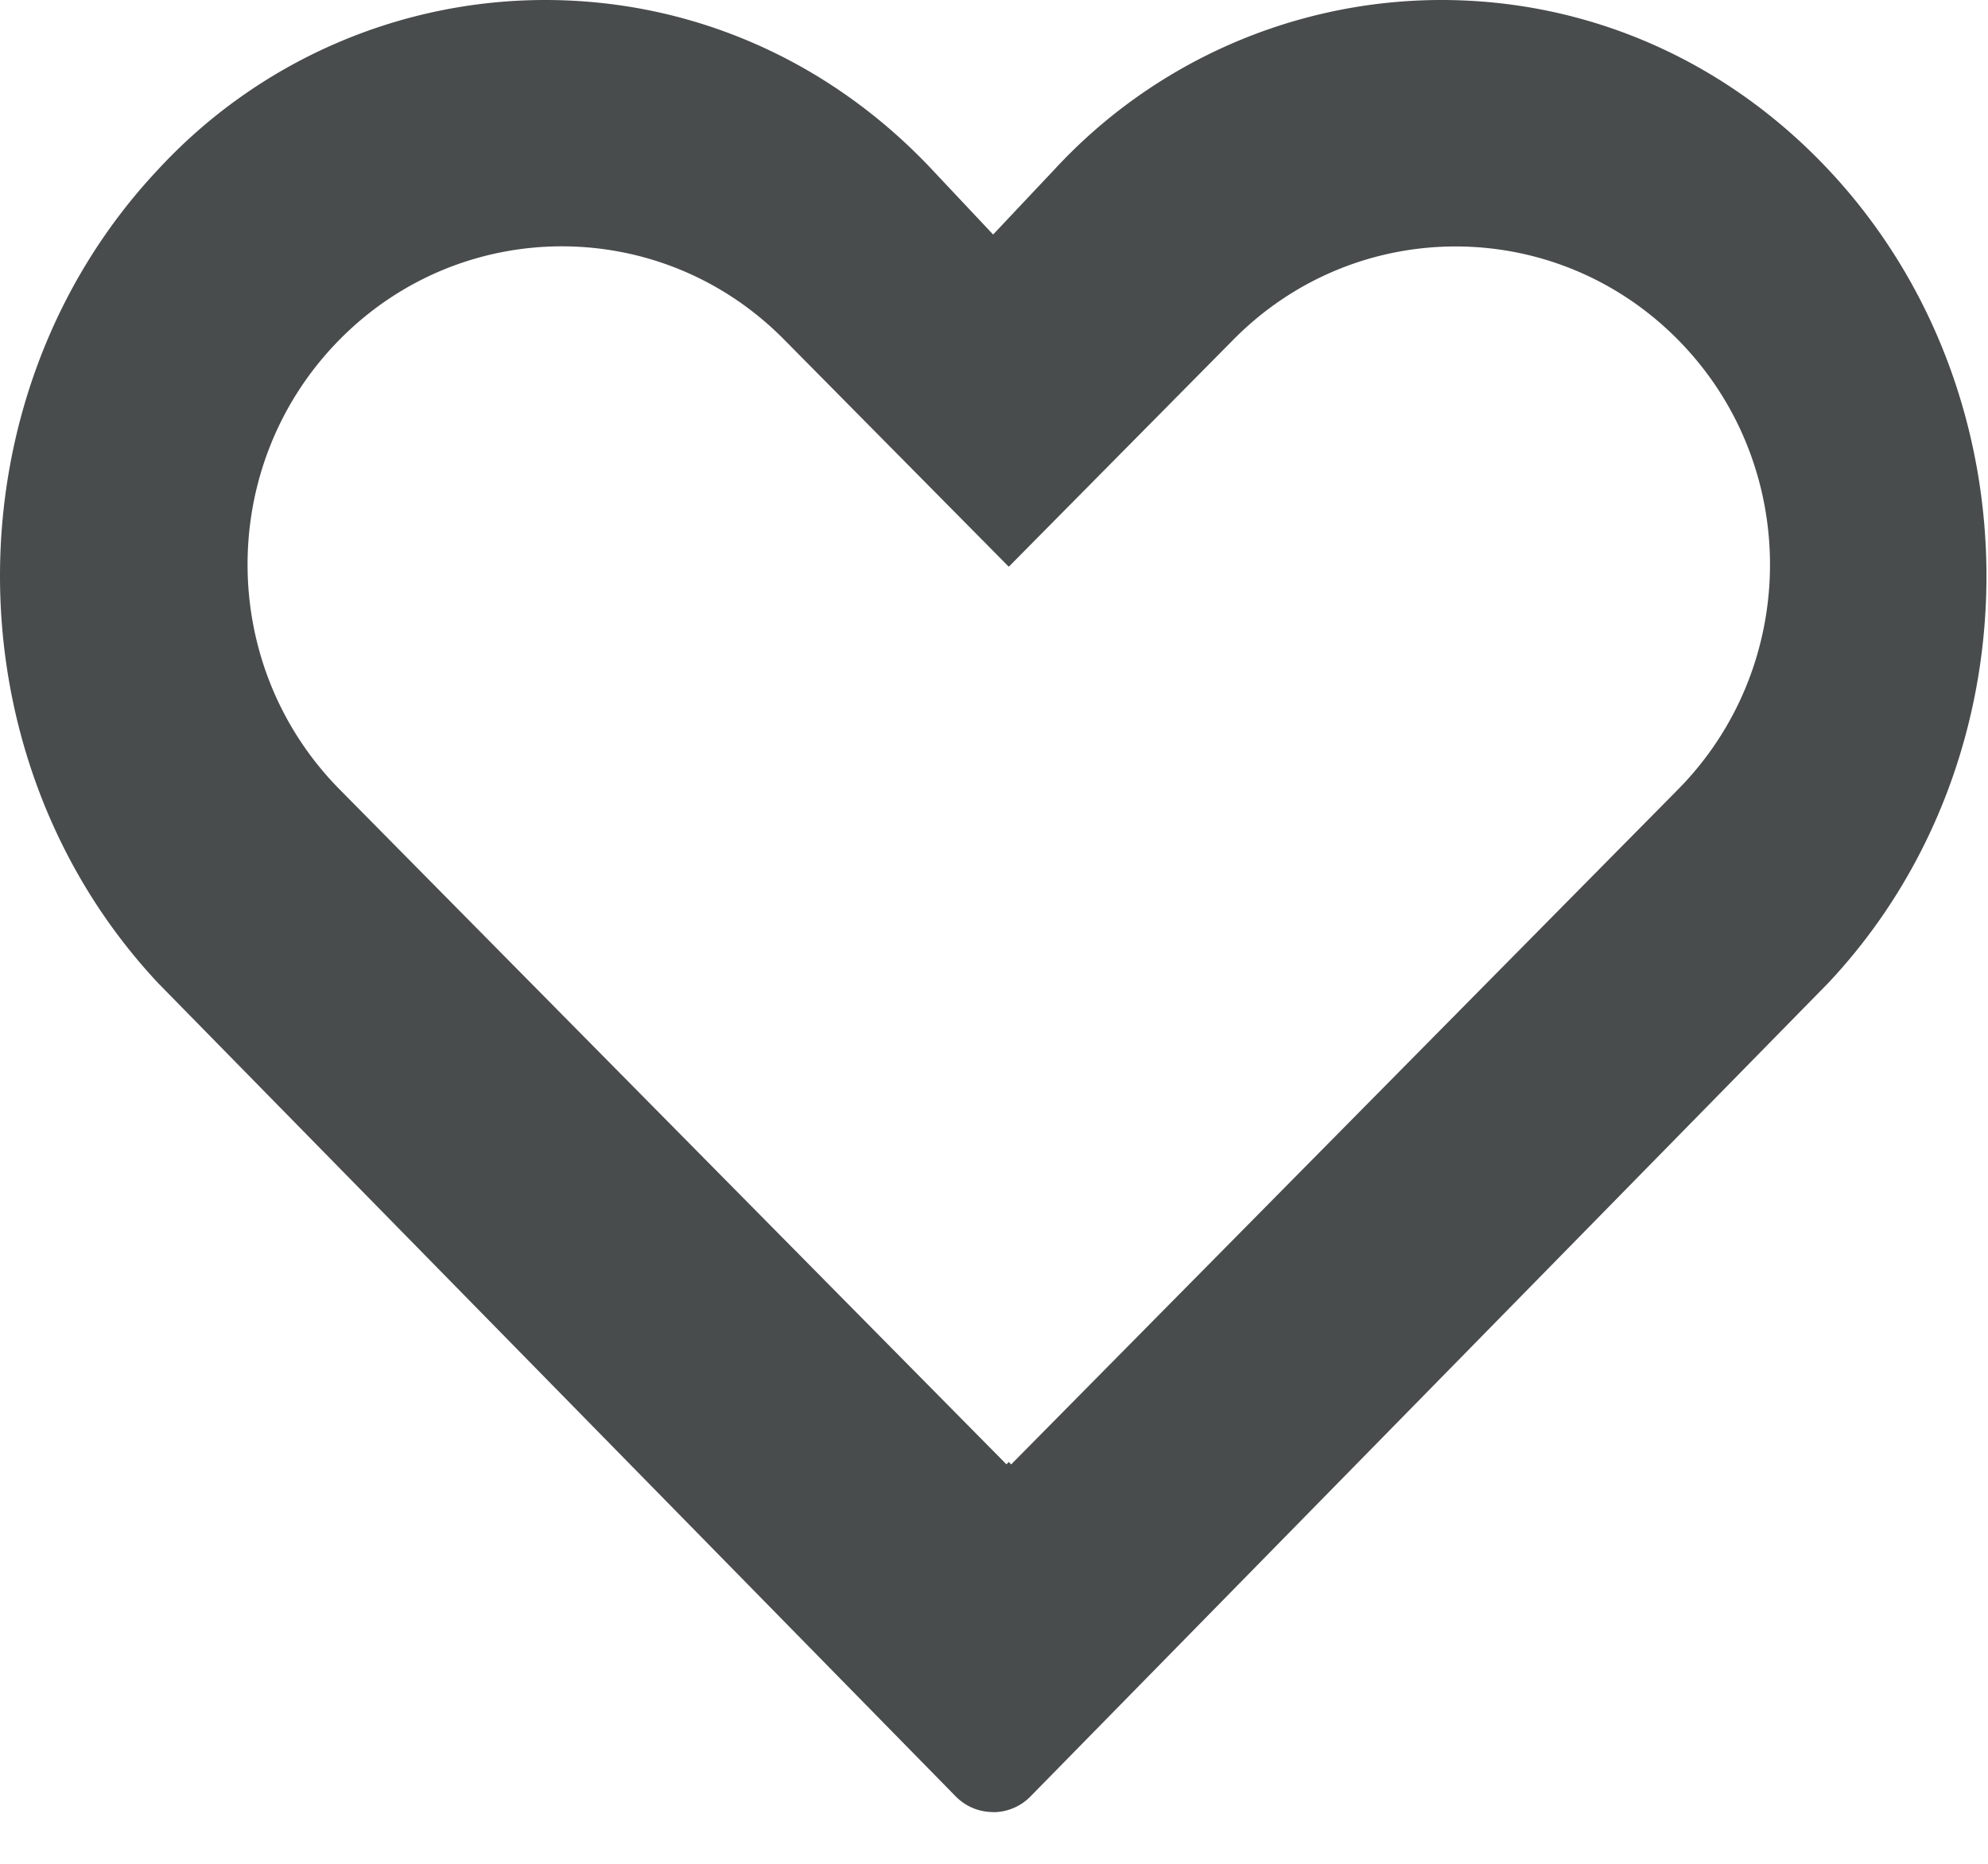 <?xml version="1.0" standalone="no"?><!DOCTYPE svg PUBLIC "-//W3C//DTD SVG 1.1//EN" "http://www.w3.org/Graphics/SVG/1.1/DTD/svg11.dtd"><svg t="1543290209959" class="icon" style="" viewBox="0 0 1092 1024" version="1.1" xmlns="http://www.w3.org/2000/svg" p-id="1523" xmlns:xlink="http://www.w3.org/1999/xlink" width="213.281" height="200"><defs><style type="text/css"></style></defs><path d="M545.519 995.328a28.672 28.672 0 0 1-20.48-8.533L87.245 540.399C-29.013 416.768-29.013 216.269 86.835 93.116A289.587 289.587 0 0 1 299.418 0c80.555 0 156.058 33.041 212.514 93.116l33.587 35.703 33.655-35.703A289.587 289.587 0 0 1 791.689 0c80.555 0 156.126 33.041 212.582 93.116 115.849 123.153 115.849 323.584 0 446.805l-438.272 446.874a28.672 28.672 0 0 1-20.48 8.602z m8.602-684.032L430.694 186.505c-67.379-68.267-176.742-68.267-244.122 0-67.447 68.267-67.447 178.859 0 247.125l366.251 370.688 1.297-1.297 1.297 1.365 366.251-370.688c67.447-68.267 67.447-178.927 0-247.125-67.447-68.267-176.742-68.267-244.19 0L554.121 311.296z" fill="#494C4C" p-id="1524"></path></svg>